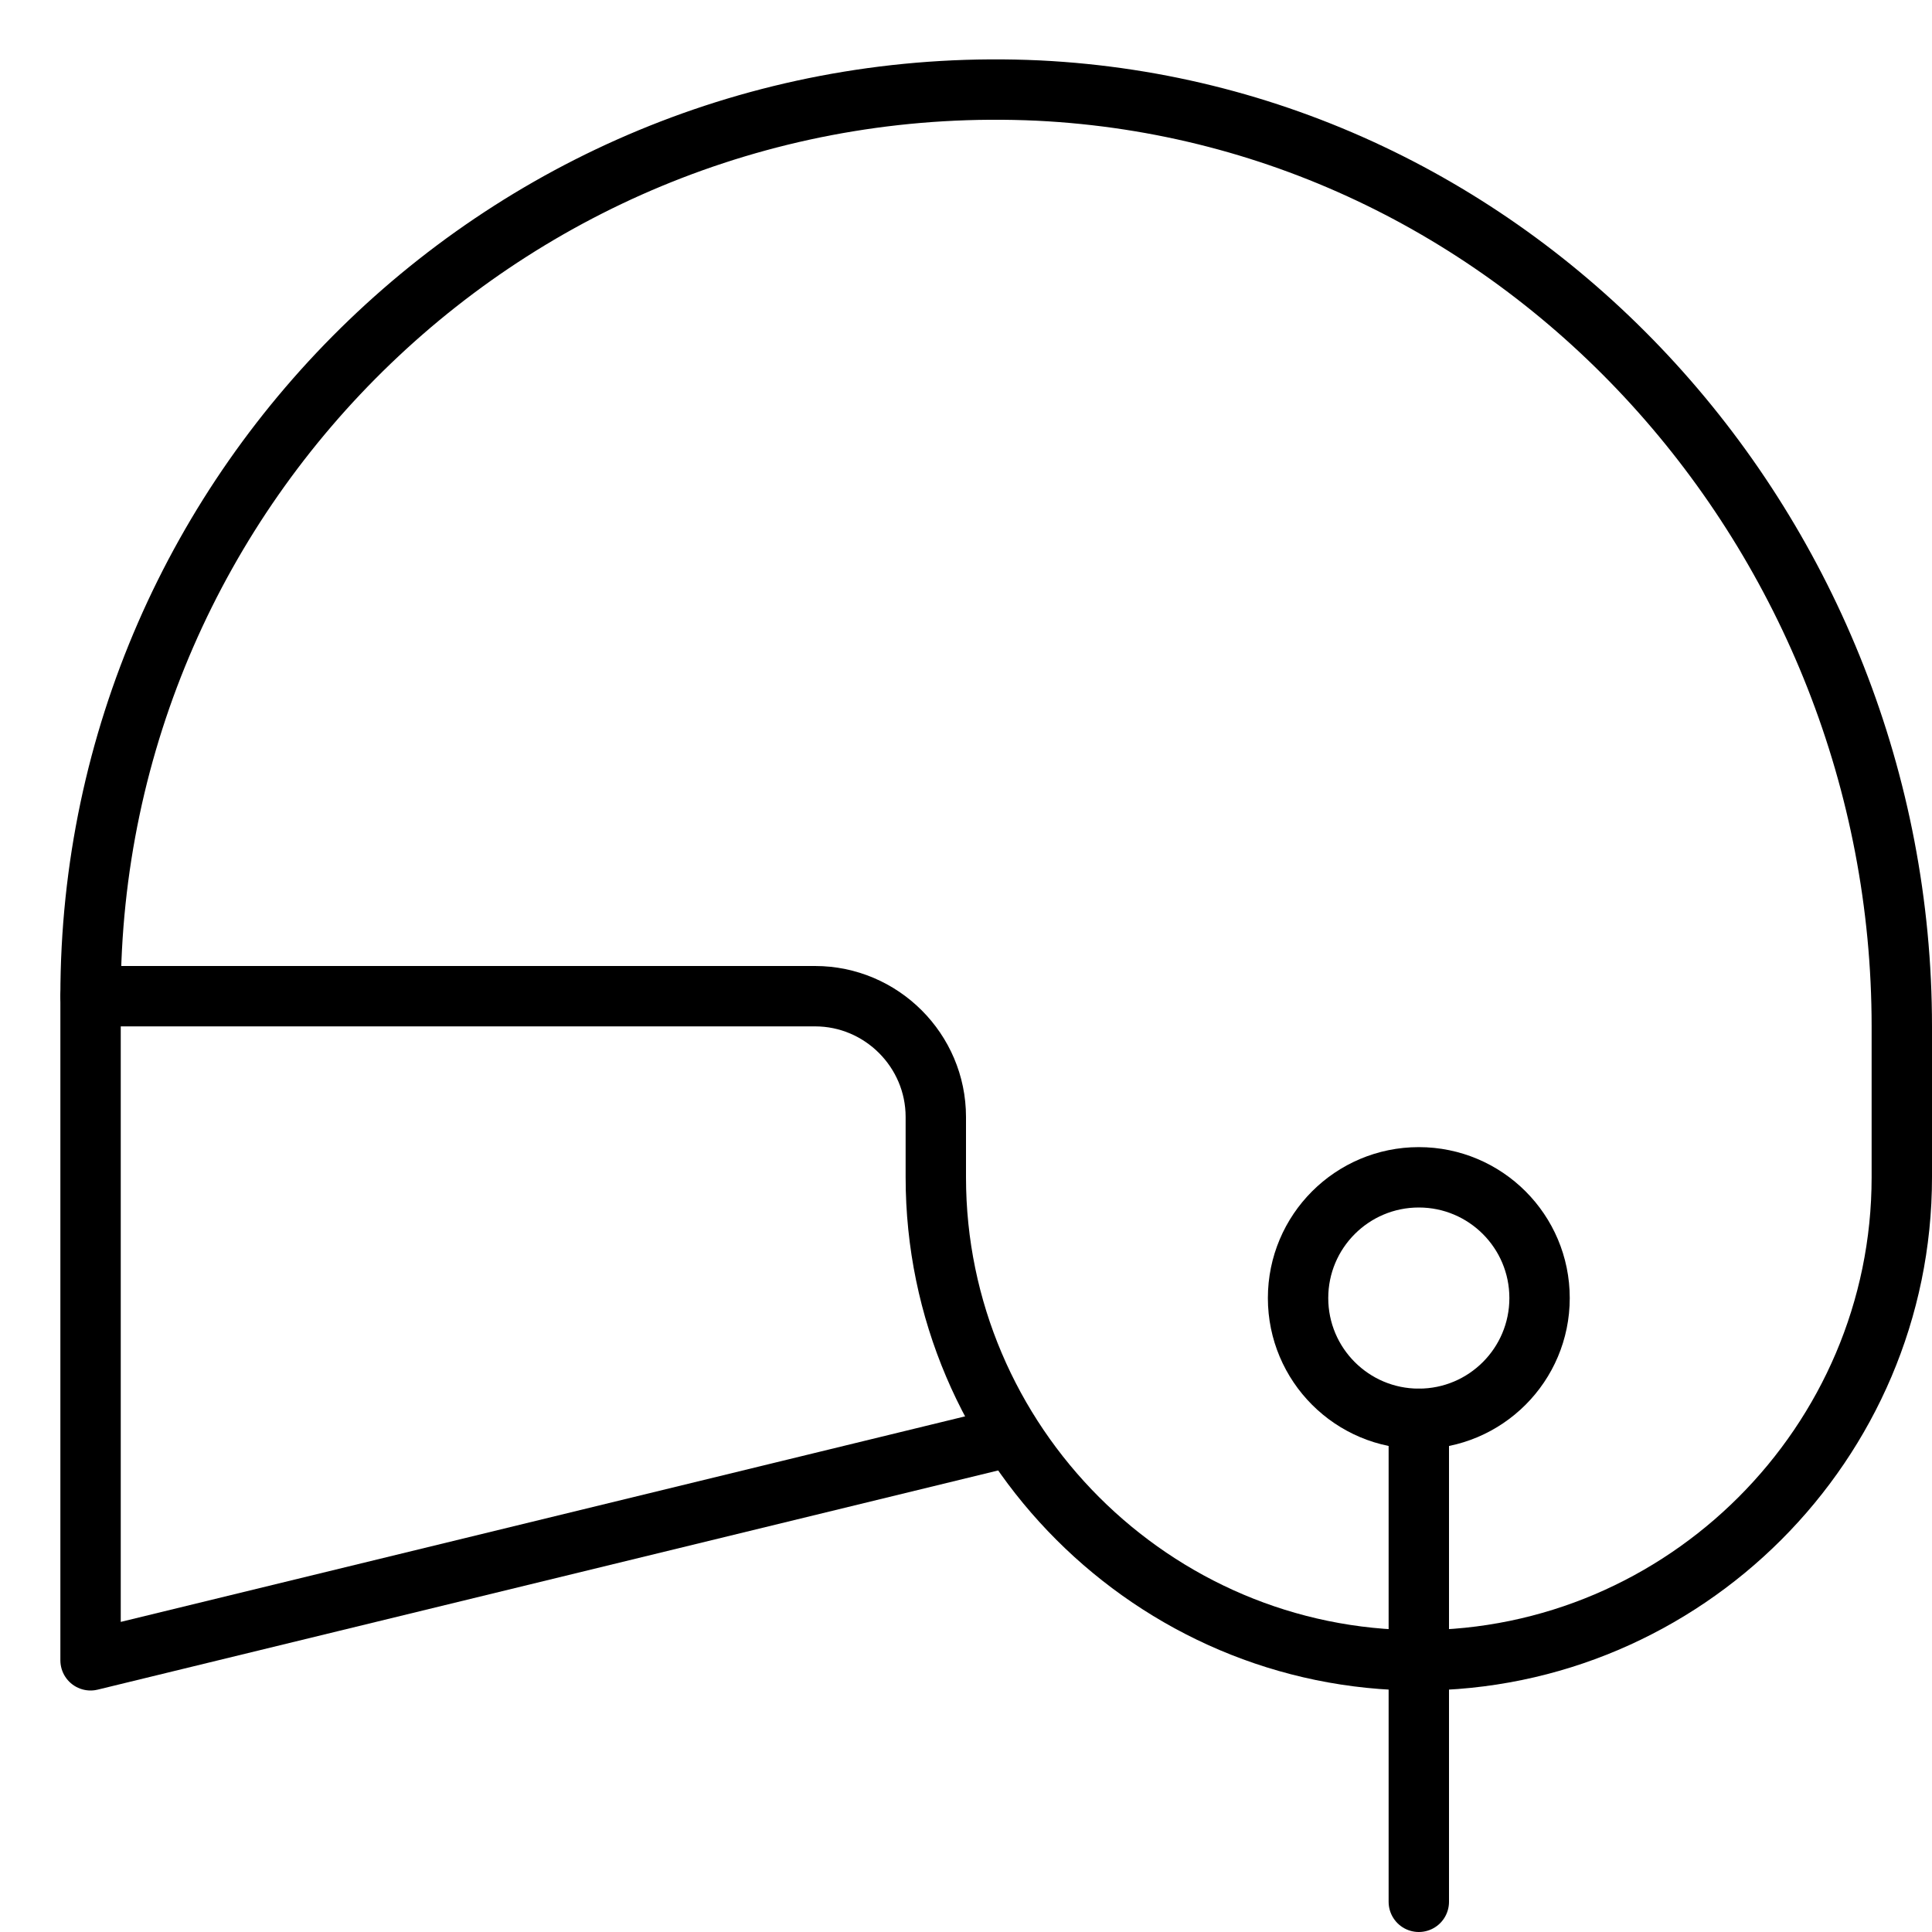 <svg xmlns="http://www.w3.org/2000/svg" viewBox="0 0 32 32"><title>helmet</title><g stroke-linecap="round" stroke-width="1" fill="none" stroke="#000000" stroke-linejoin="round" class="nc-icon-wrapper" transform="translate(0.5 0.5)"><polyline data-cap="butt" points="16.2,23.3 1,27 1,16 " stroke="#000000"></polyline> <path d="M16.7,1C8.1,0.6,1,7.5,1,16 l12,0c1.1,0,2,0.9,2,2v1c0,4.4,3.6,8,8,8h0c4.4,0,8-3.6,8-8v-2.5C31,8.4,24.8,1.4,16.7,1z"></path> <circle cx="23" cy="21" r="2" stroke="#000000"></circle> <line x1="23" y1="23" x2="23" y2="31" stroke="#000000"></line></g></svg>